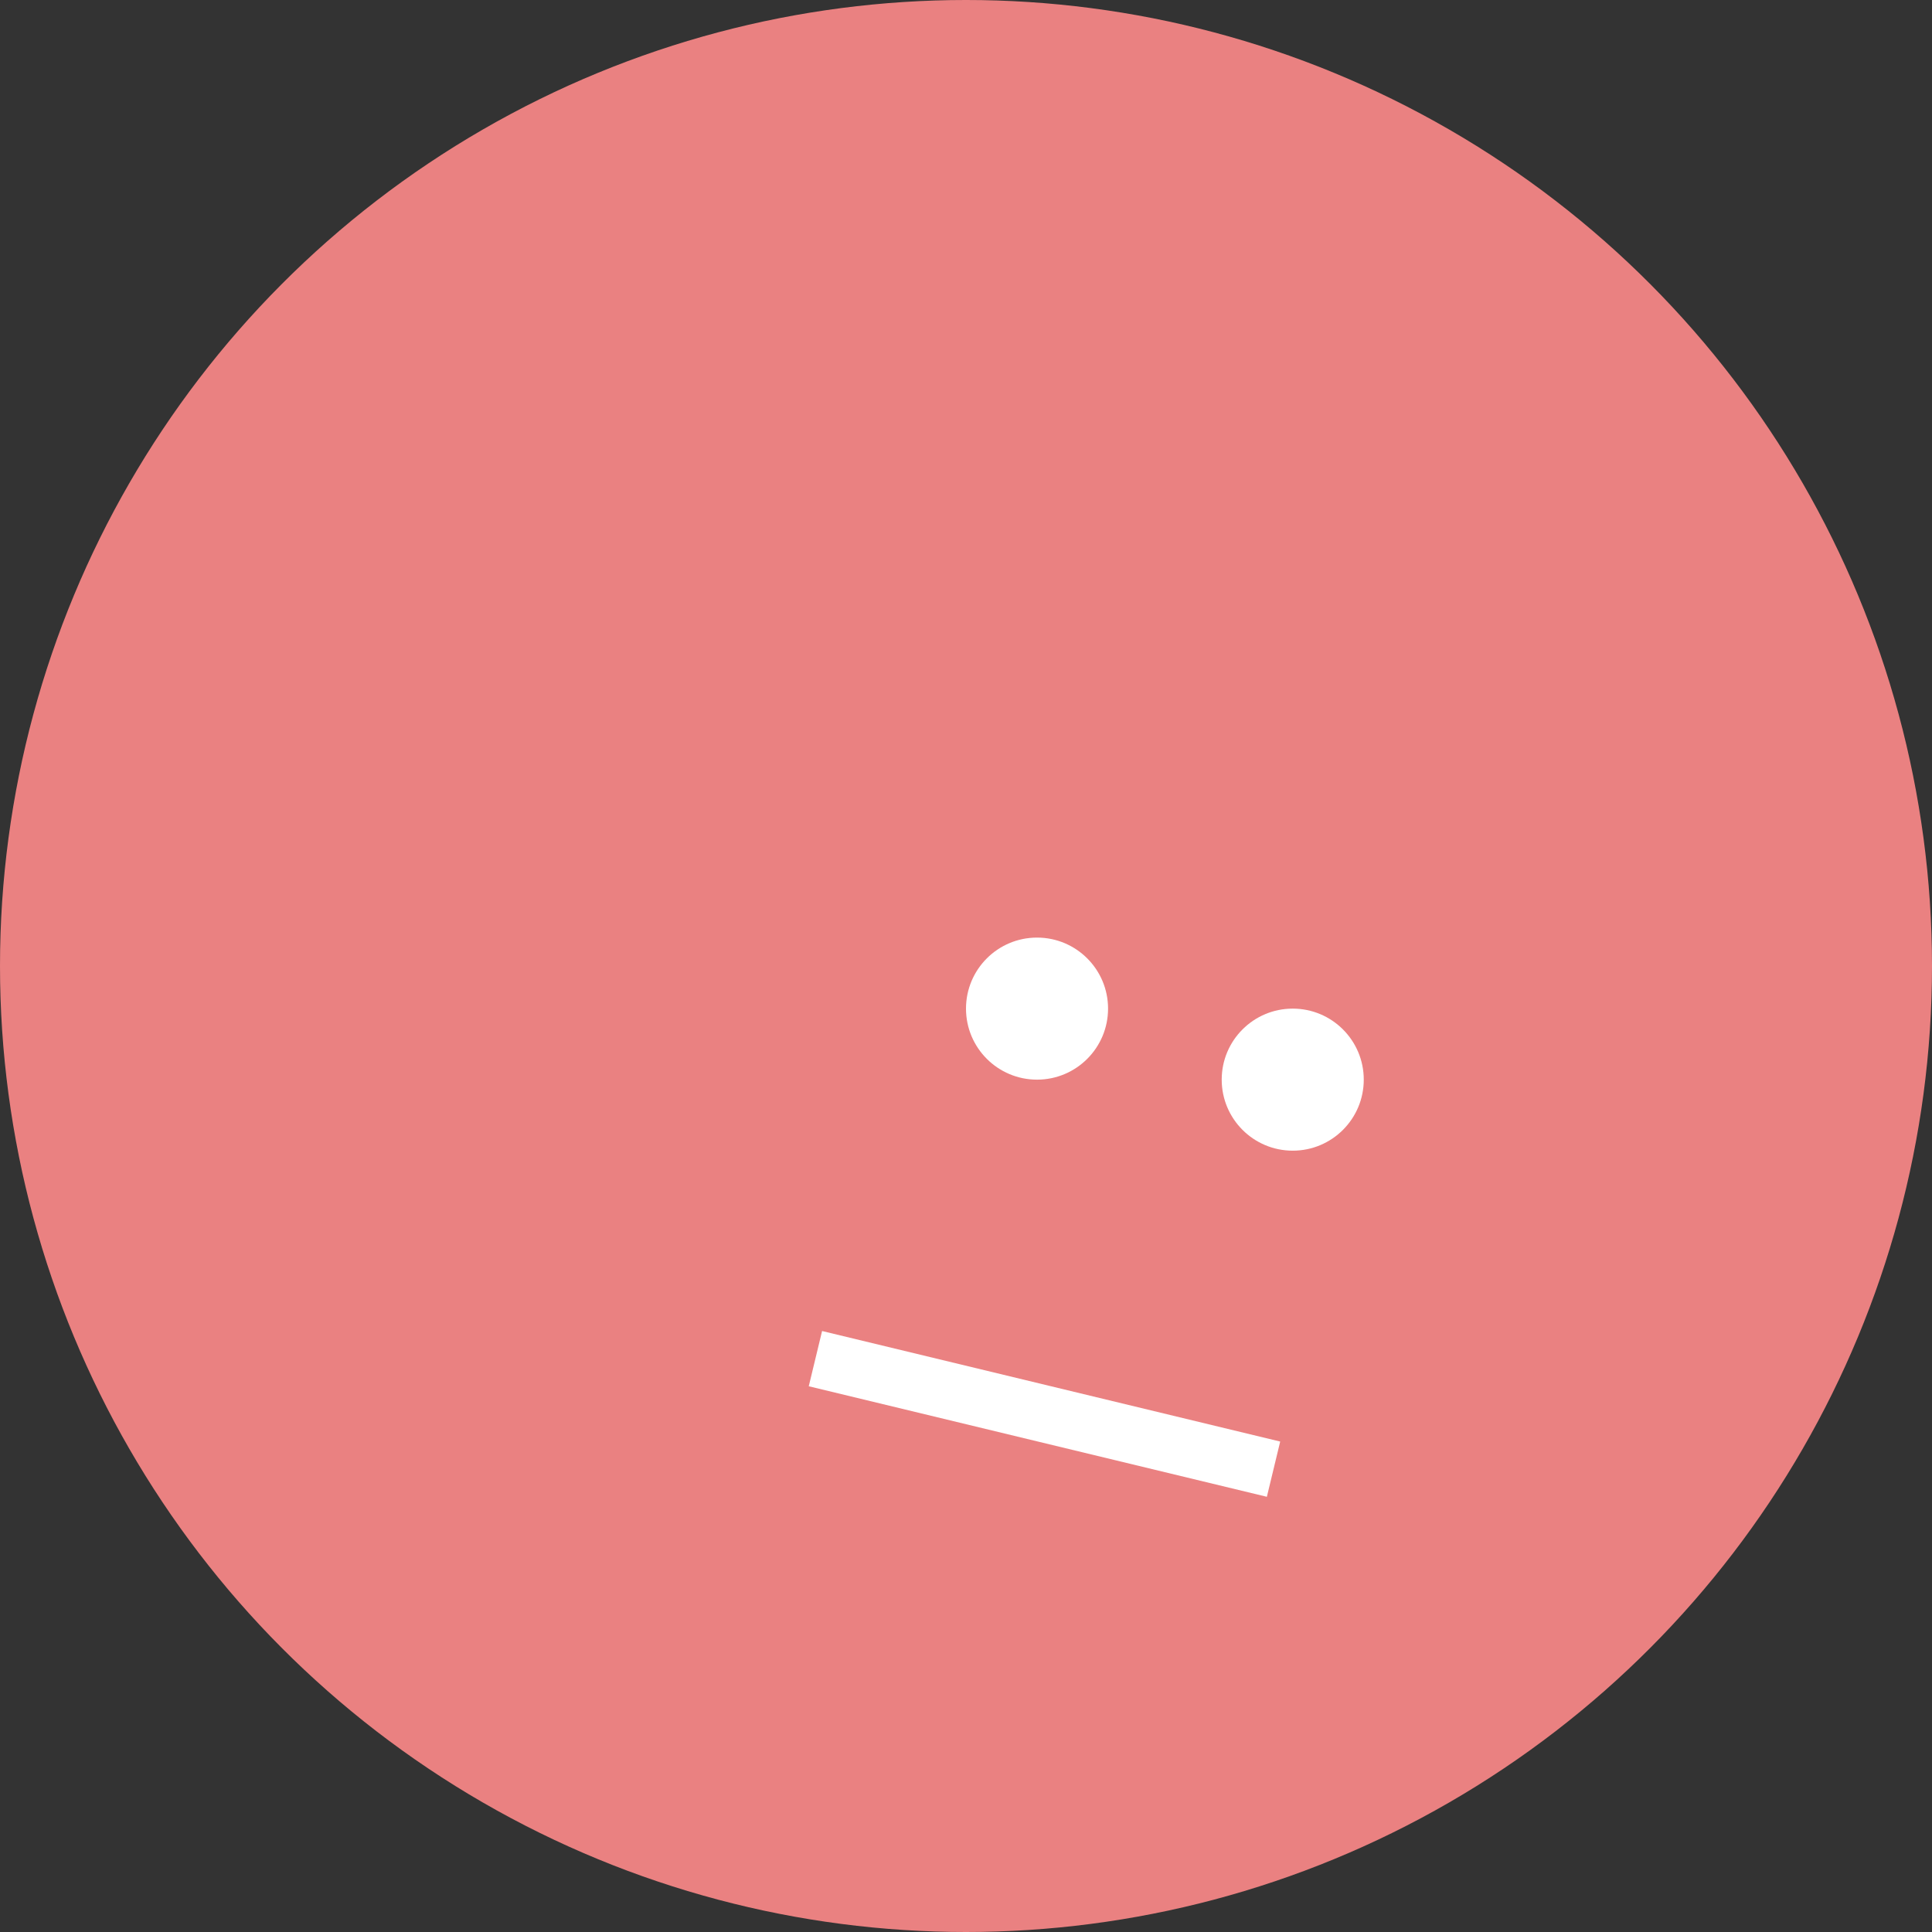 <svg xmlns="http://www.w3.org/2000/svg" width="136" height="136" viewBox="0 0 136 136">
  <rect x="0" y="0" width="136" height="136" fill="#333333" stroke="none"/>
  <g id="Group_44" data-name="Group 44" transform="translate(-469 -208)">
    <circle id="Ellipse_36" data-name="Ellipse 36" cx="68" cy="68" r="68" transform="translate(469 208)" fill="#ea8181"/>
    <circle id="Ellipse_56" data-name="Ellipse 56" cx="5" cy="5" r="5" transform="translate(537 274)" fill="#fff"/>
    <circle id="Ellipse_57" data-name="Ellipse 57" cx="5" cy="5" r="5" transform="translate(555 279)" fill="#fff"/>
    <path id="Path_107" data-name="Path 107" d="M526.4,303.639l32.248,7.781" fill="none" stroke="#fff" stroke-width="4"/>
  </g>
</svg>

